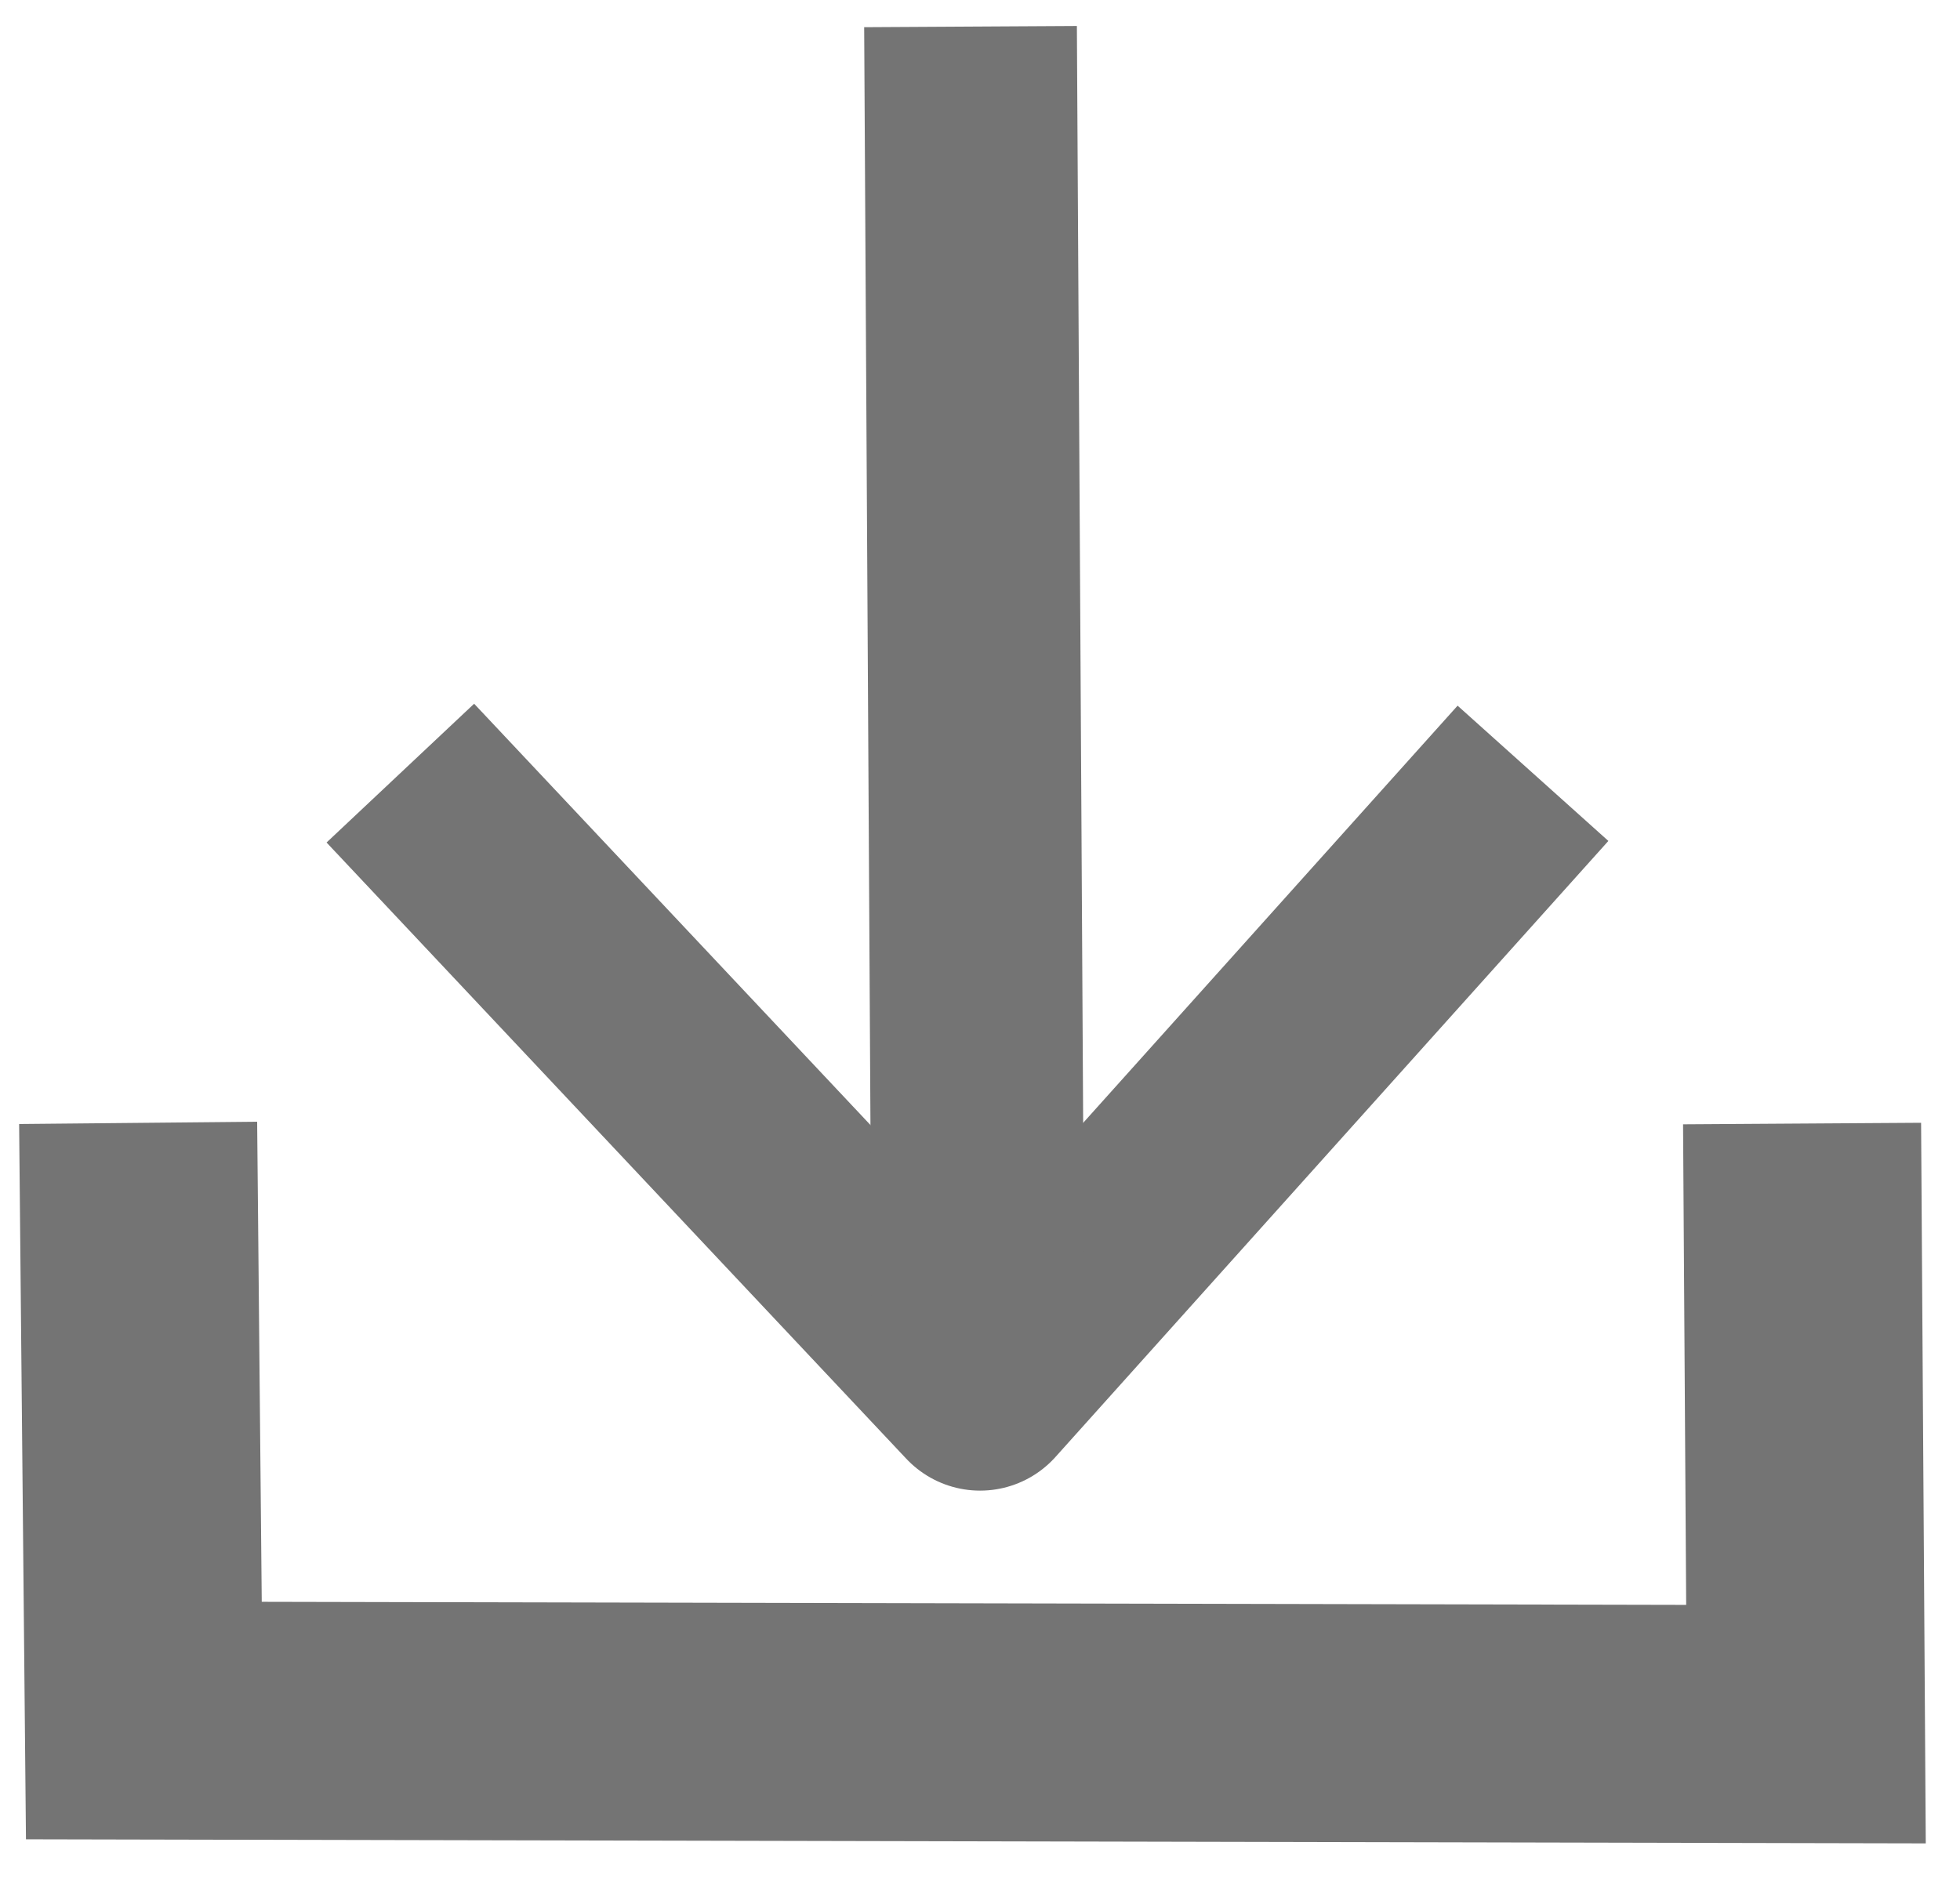 <?xml version="1.0" standalone="no"?>
<!DOCTYPE svg PUBLIC "-//W3C//DTD SVG 20010904//EN" "http://www.w3.org/TR/2001/REC-SVG-20010904/DTD/svg10.dtd">

<svg xmlns="http://www.w3.org/2000/svg" 
    xmlns:xlink="http://www.w3.org/1999/xlink"
    width="387pt"
    height="376.056pt"
    viewBox="0 0 387 376.056">
<defs/>

<path id="shape0"
  transform="translate(27.5, 245.25)"
  fill="none" stroke="#747474"
  stroke-width="47"
  stroke-linecap="square"
  stroke-linejoin="miter"
  stroke-miterlimit="2.016"
  d="M0 0L0.904 94.531L329.087 95.238L328.471 0.132"/>

<path id="shape1"
  transform="translate(92.751, 167.247)"
  fill="none"
  stroke="#747474"
  stroke-width="40"
  stroke-linecap="square"
  stroke-linejoin="round"
  d="M0 0L100.763 107.127L196.576 0.354"/>

<path id="shape2"
  transform="translate(191.75, 26.25)"
  fill="none"
  stroke="#747474"
  stroke-width="42"
  stroke-linecap="square"
  stroke-linejoin="bevel"
  d="M0 0L1.233 215.42"/>
</svg>
